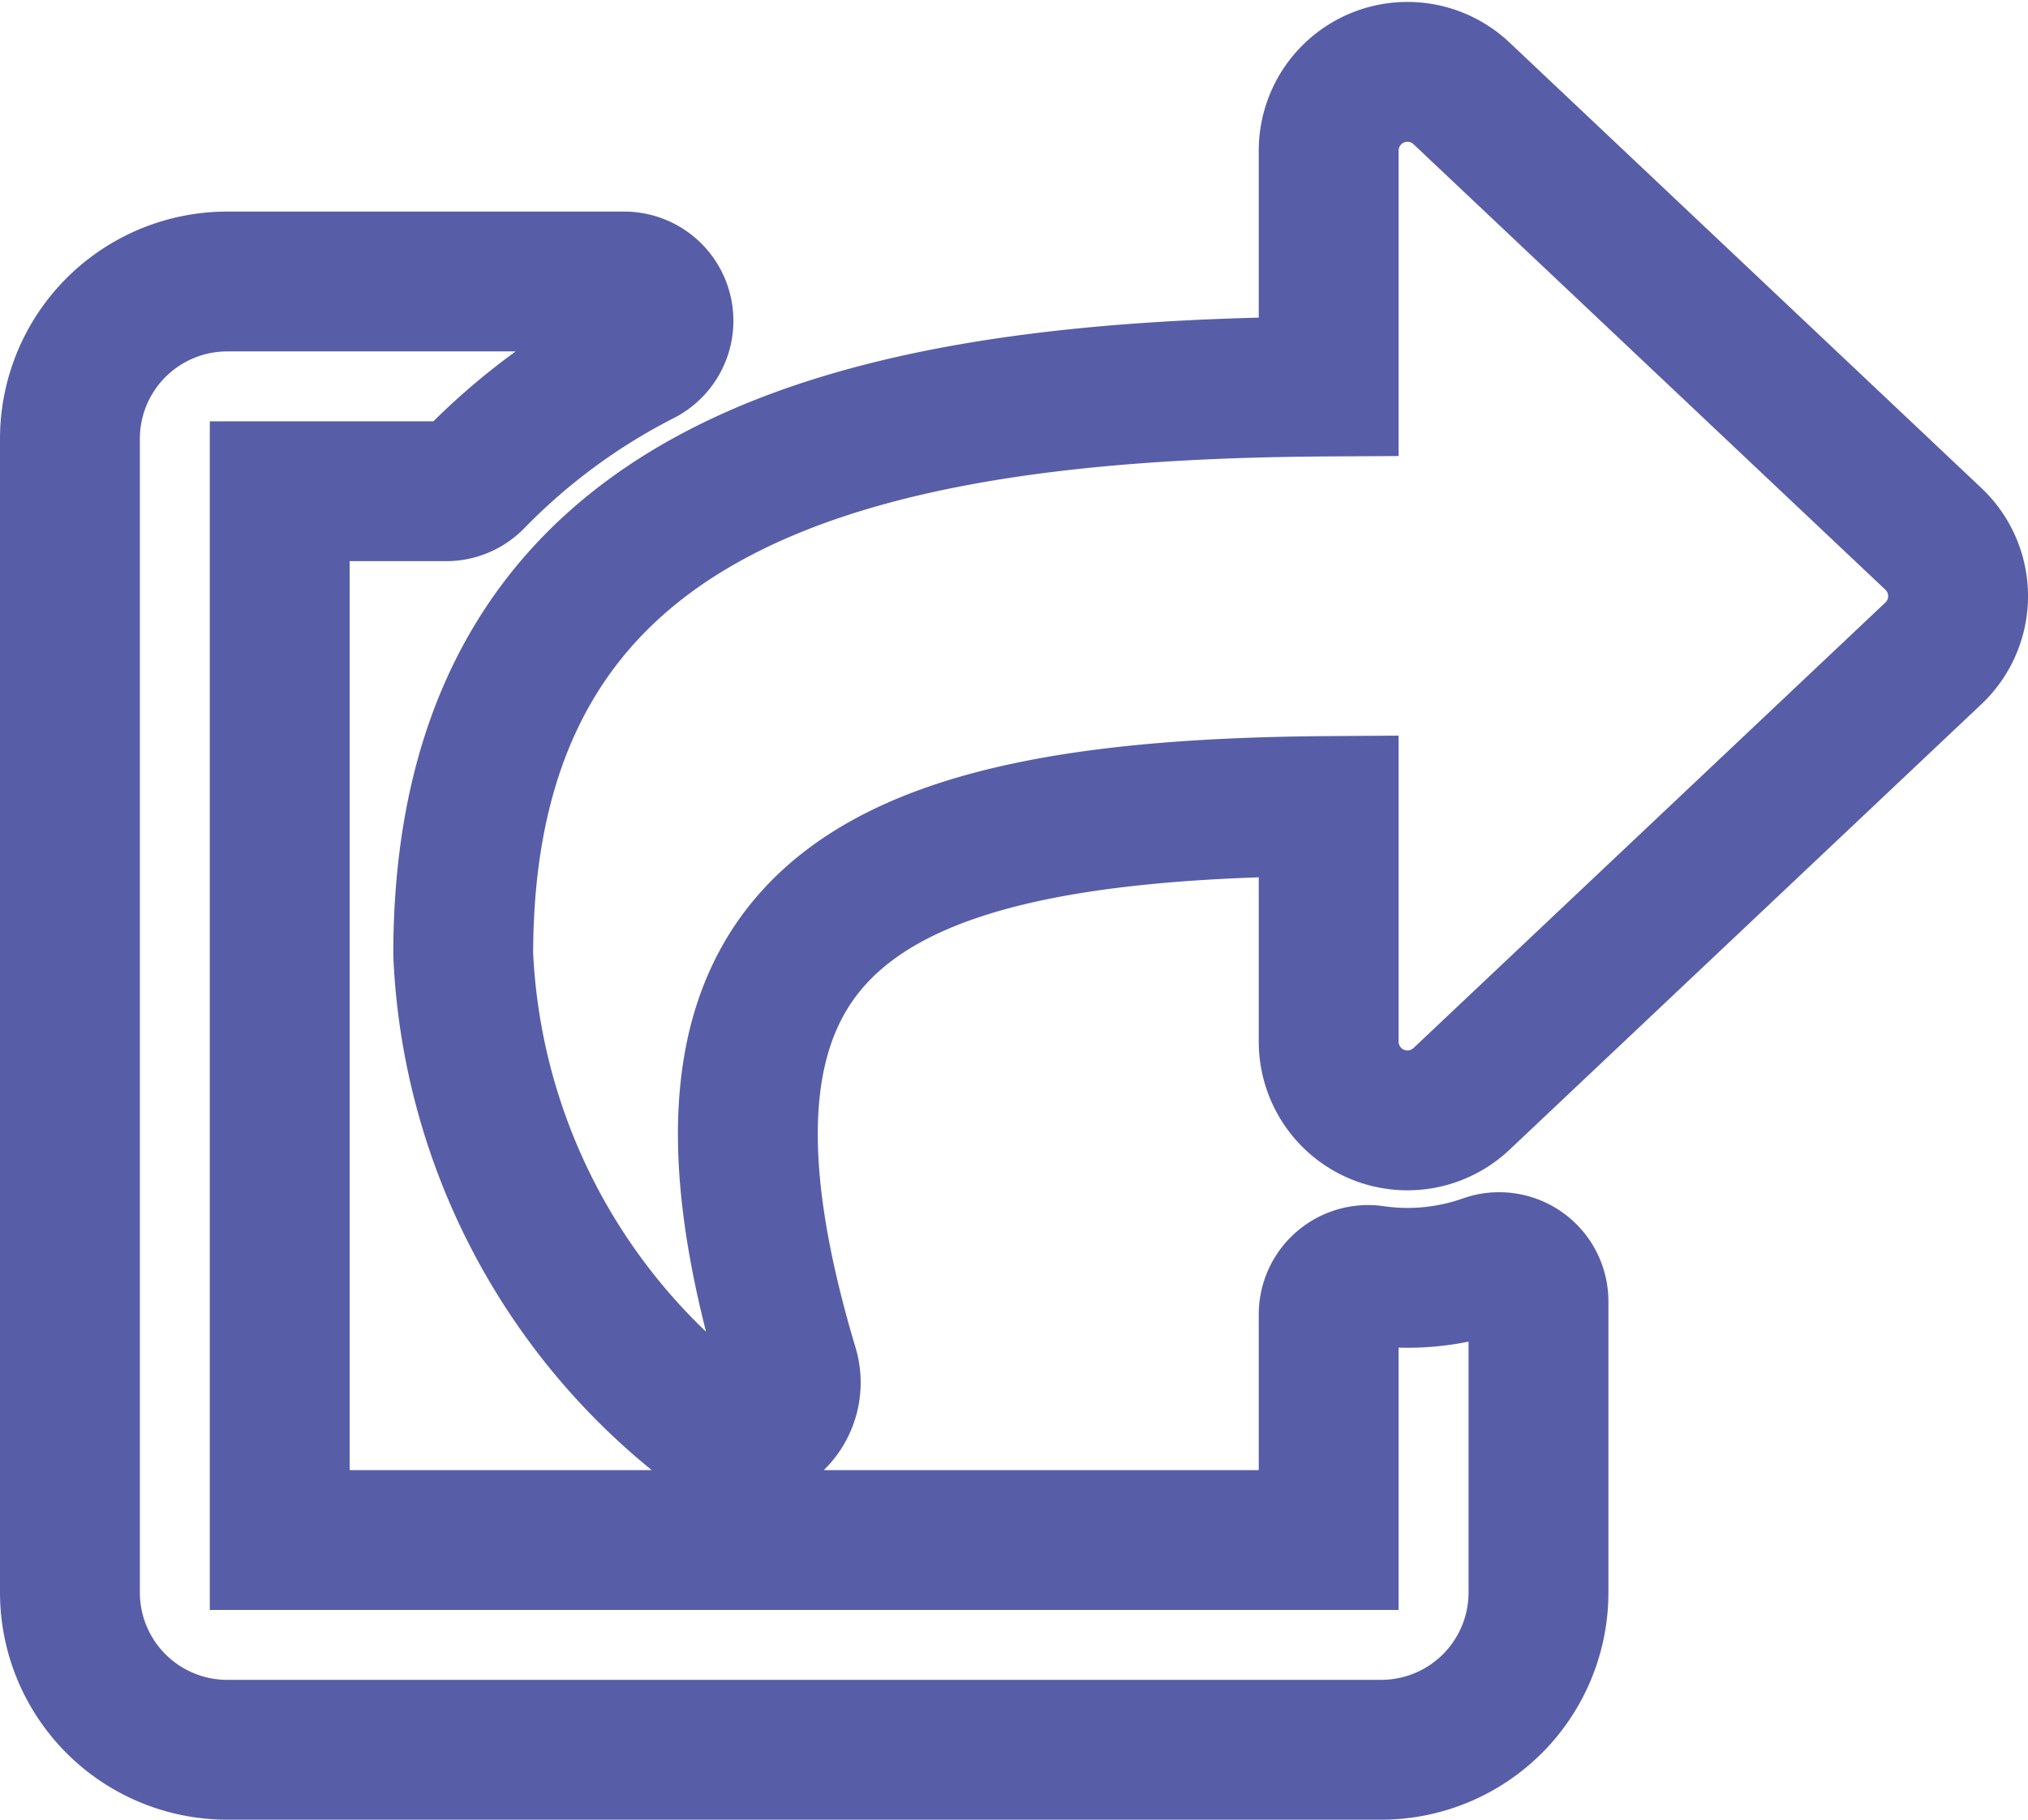 <svg xmlns="http://www.w3.org/2000/svg" width="14.5" height="13.013" viewBox="0 0 14.5 13.013">
  <defs>
    <style>
      .cls-1 {
        fill: none;
        stroke: #575ea7;
      }
    </style>
  </defs>
  <path id="Icon_awesome-share-square" data-name="Icon awesome-share-square" class="cls-1" d="M13.324,4.159,9.949,7.346A.563.563,0,0,1,9,6.937V5.251c-3.388.023-4.818.823-3.862,4.016a.375.375,0,0,1-.586.406,4.512,4.512,0,0,1-1.74-3.36C2.813,2.939,5.569,2.27,9,2.251V.563A.563.563,0,0,1,9.949.154l3.375,3.187A.563.563,0,0,1,13.324,4.159ZM9,8.886V10.5H1.5V3H2.693a.281.281,0,0,0,.2-.087,4.569,4.569,0,0,1,1.2-.883.281.281,0,0,0-.13-.53H1.125A1.125,1.125,0,0,0,0,2.625v8.25A1.125,1.125,0,0,0,1.125,12h8.25A1.125,1.125,0,0,0,10.5,10.875V8.794a.281.281,0,0,0-.375-.265,1.684,1.684,0,0,1-.8.079A.282.282,0,0,0,9,8.886Z" transform="translate(0.5 0.513)"/>
</svg>

